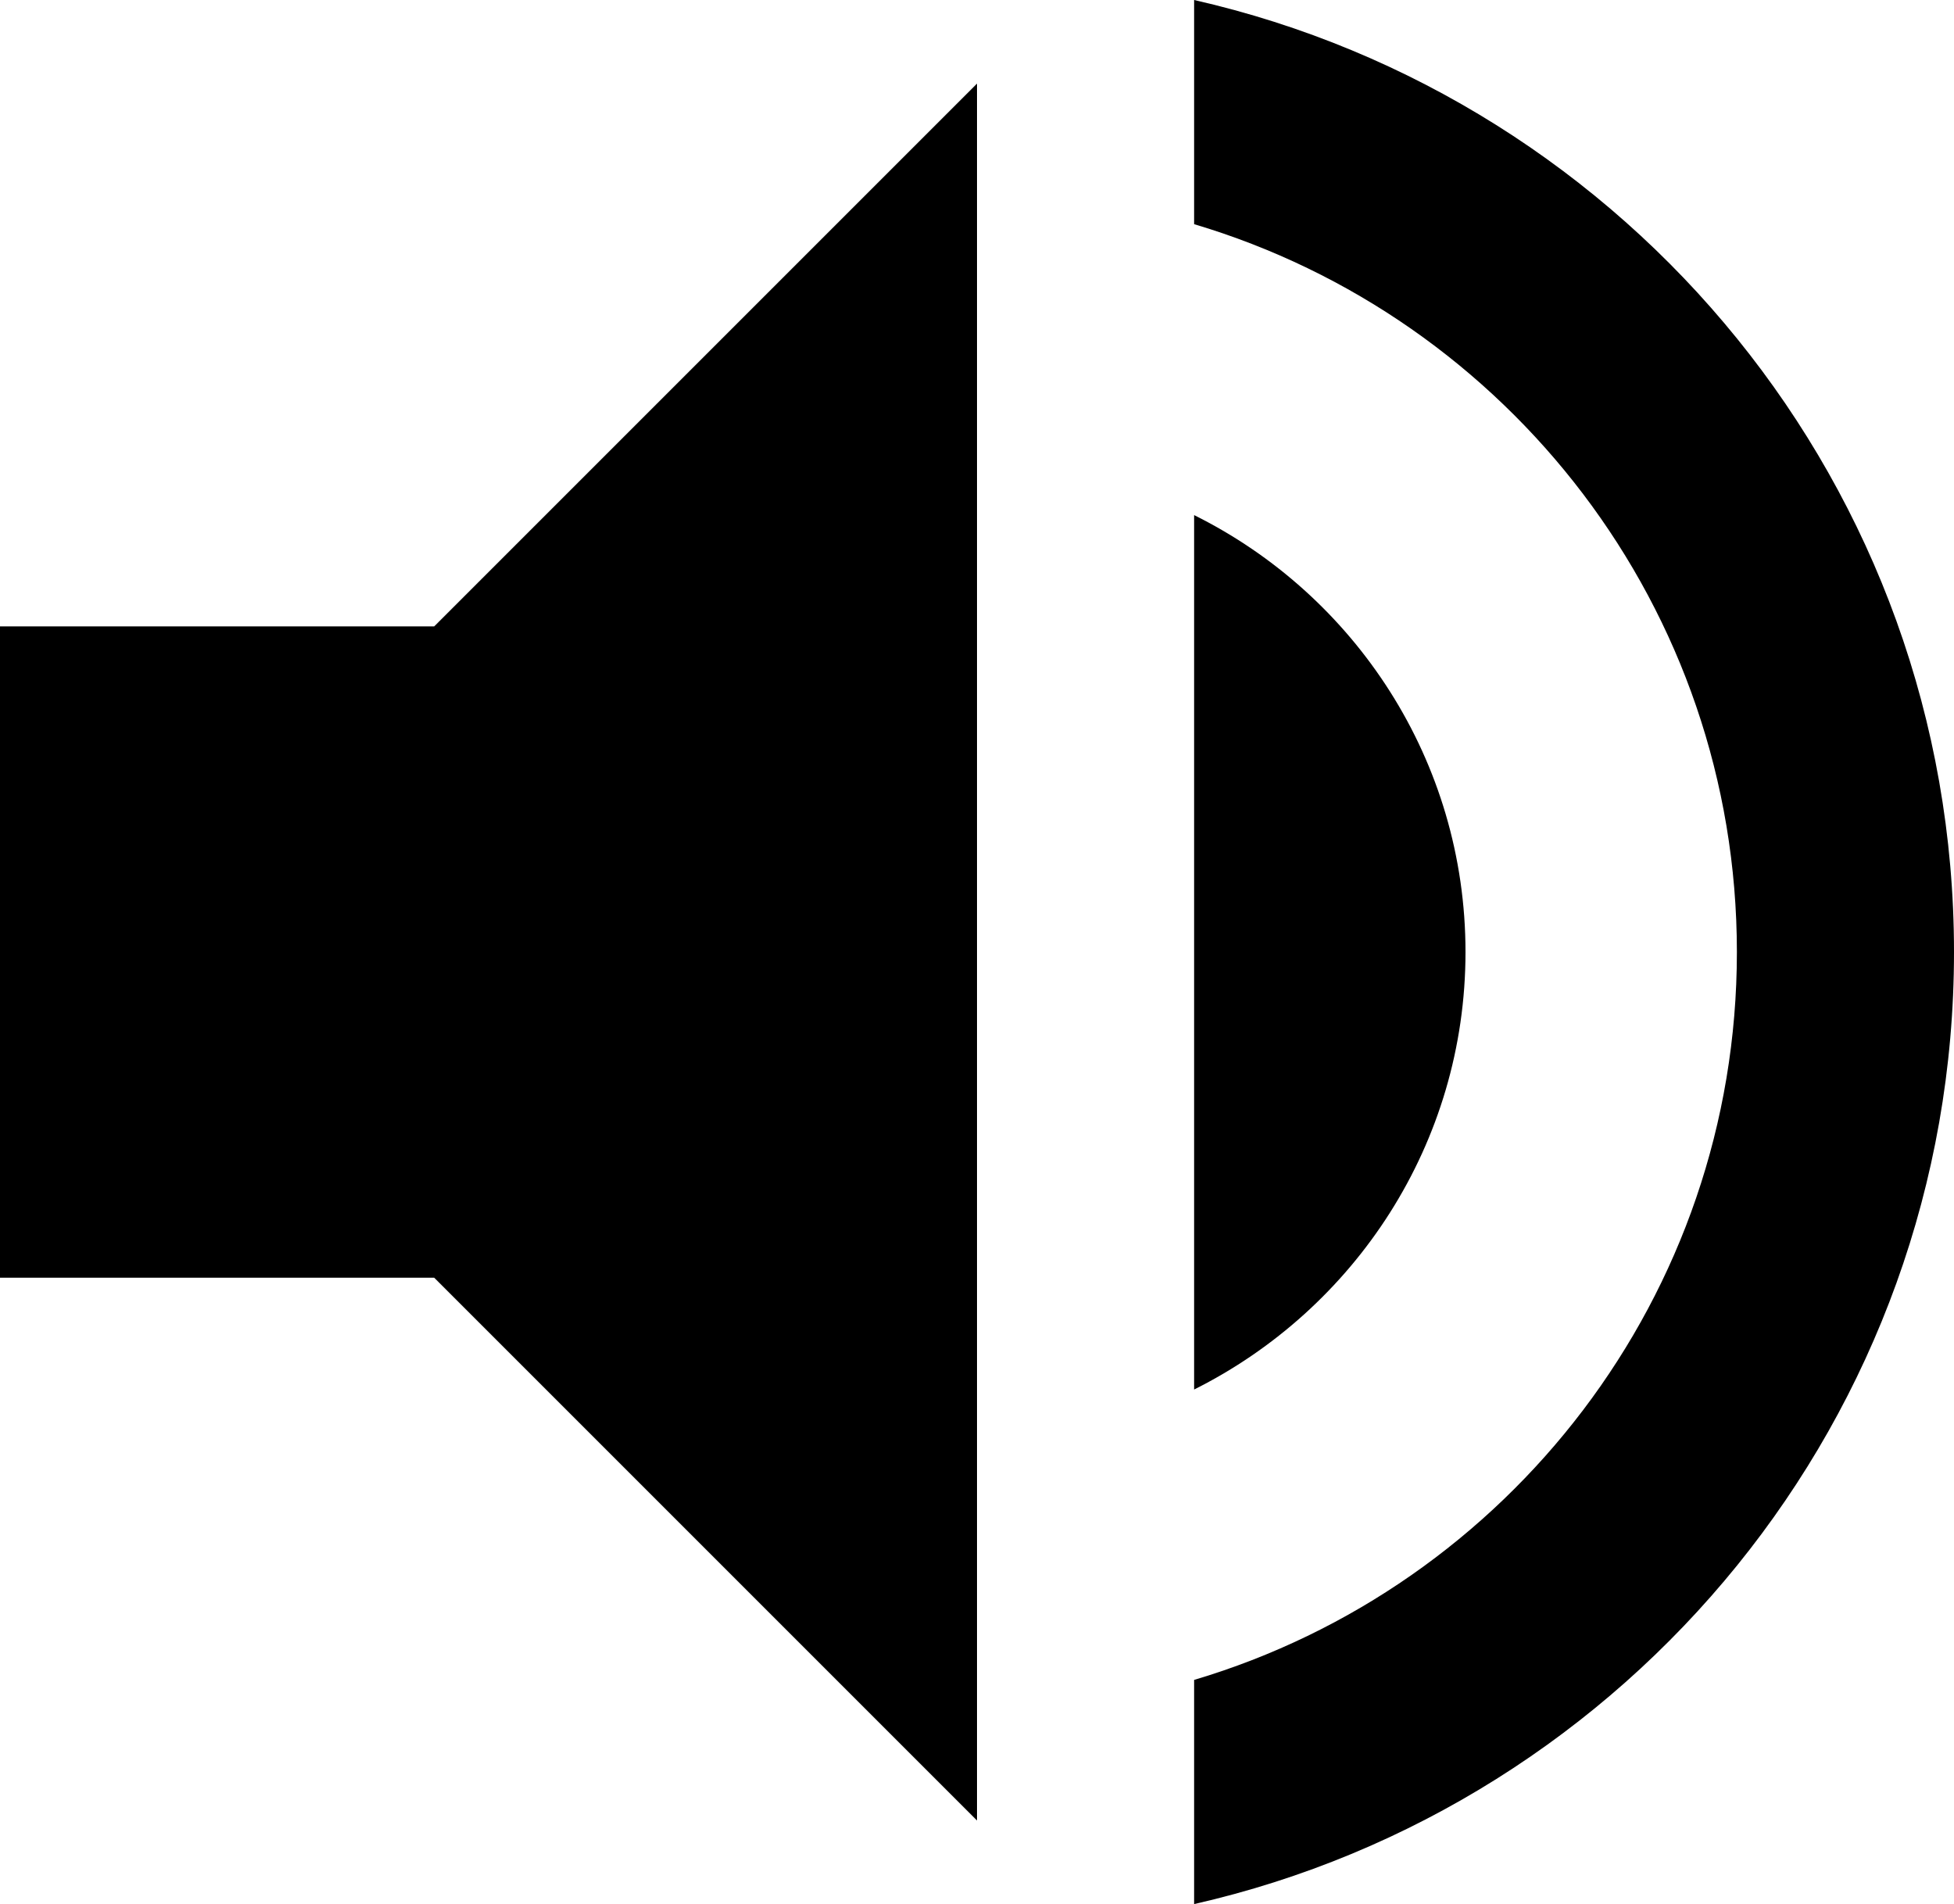 <svg xmlns="http://www.w3.org/2000/svg" width="612" height="596.359" viewBox="0 97.82 612 596.359"><path d="M459 396c0-60.009-34.68-111.86-84.999-136.851v273.87C424.32 507.86 459 456.01 459 396zM0 294v204h136l170 170V124L136 294H0zM374.001 97.82v70.21C472.26 197.271 544 288.22 544 396s-71.74 198.729-169.999 227.97v70.21C510.171 663.24 612 541.689 612 396S510.171 128.76 374.001 97.82z"/></svg>